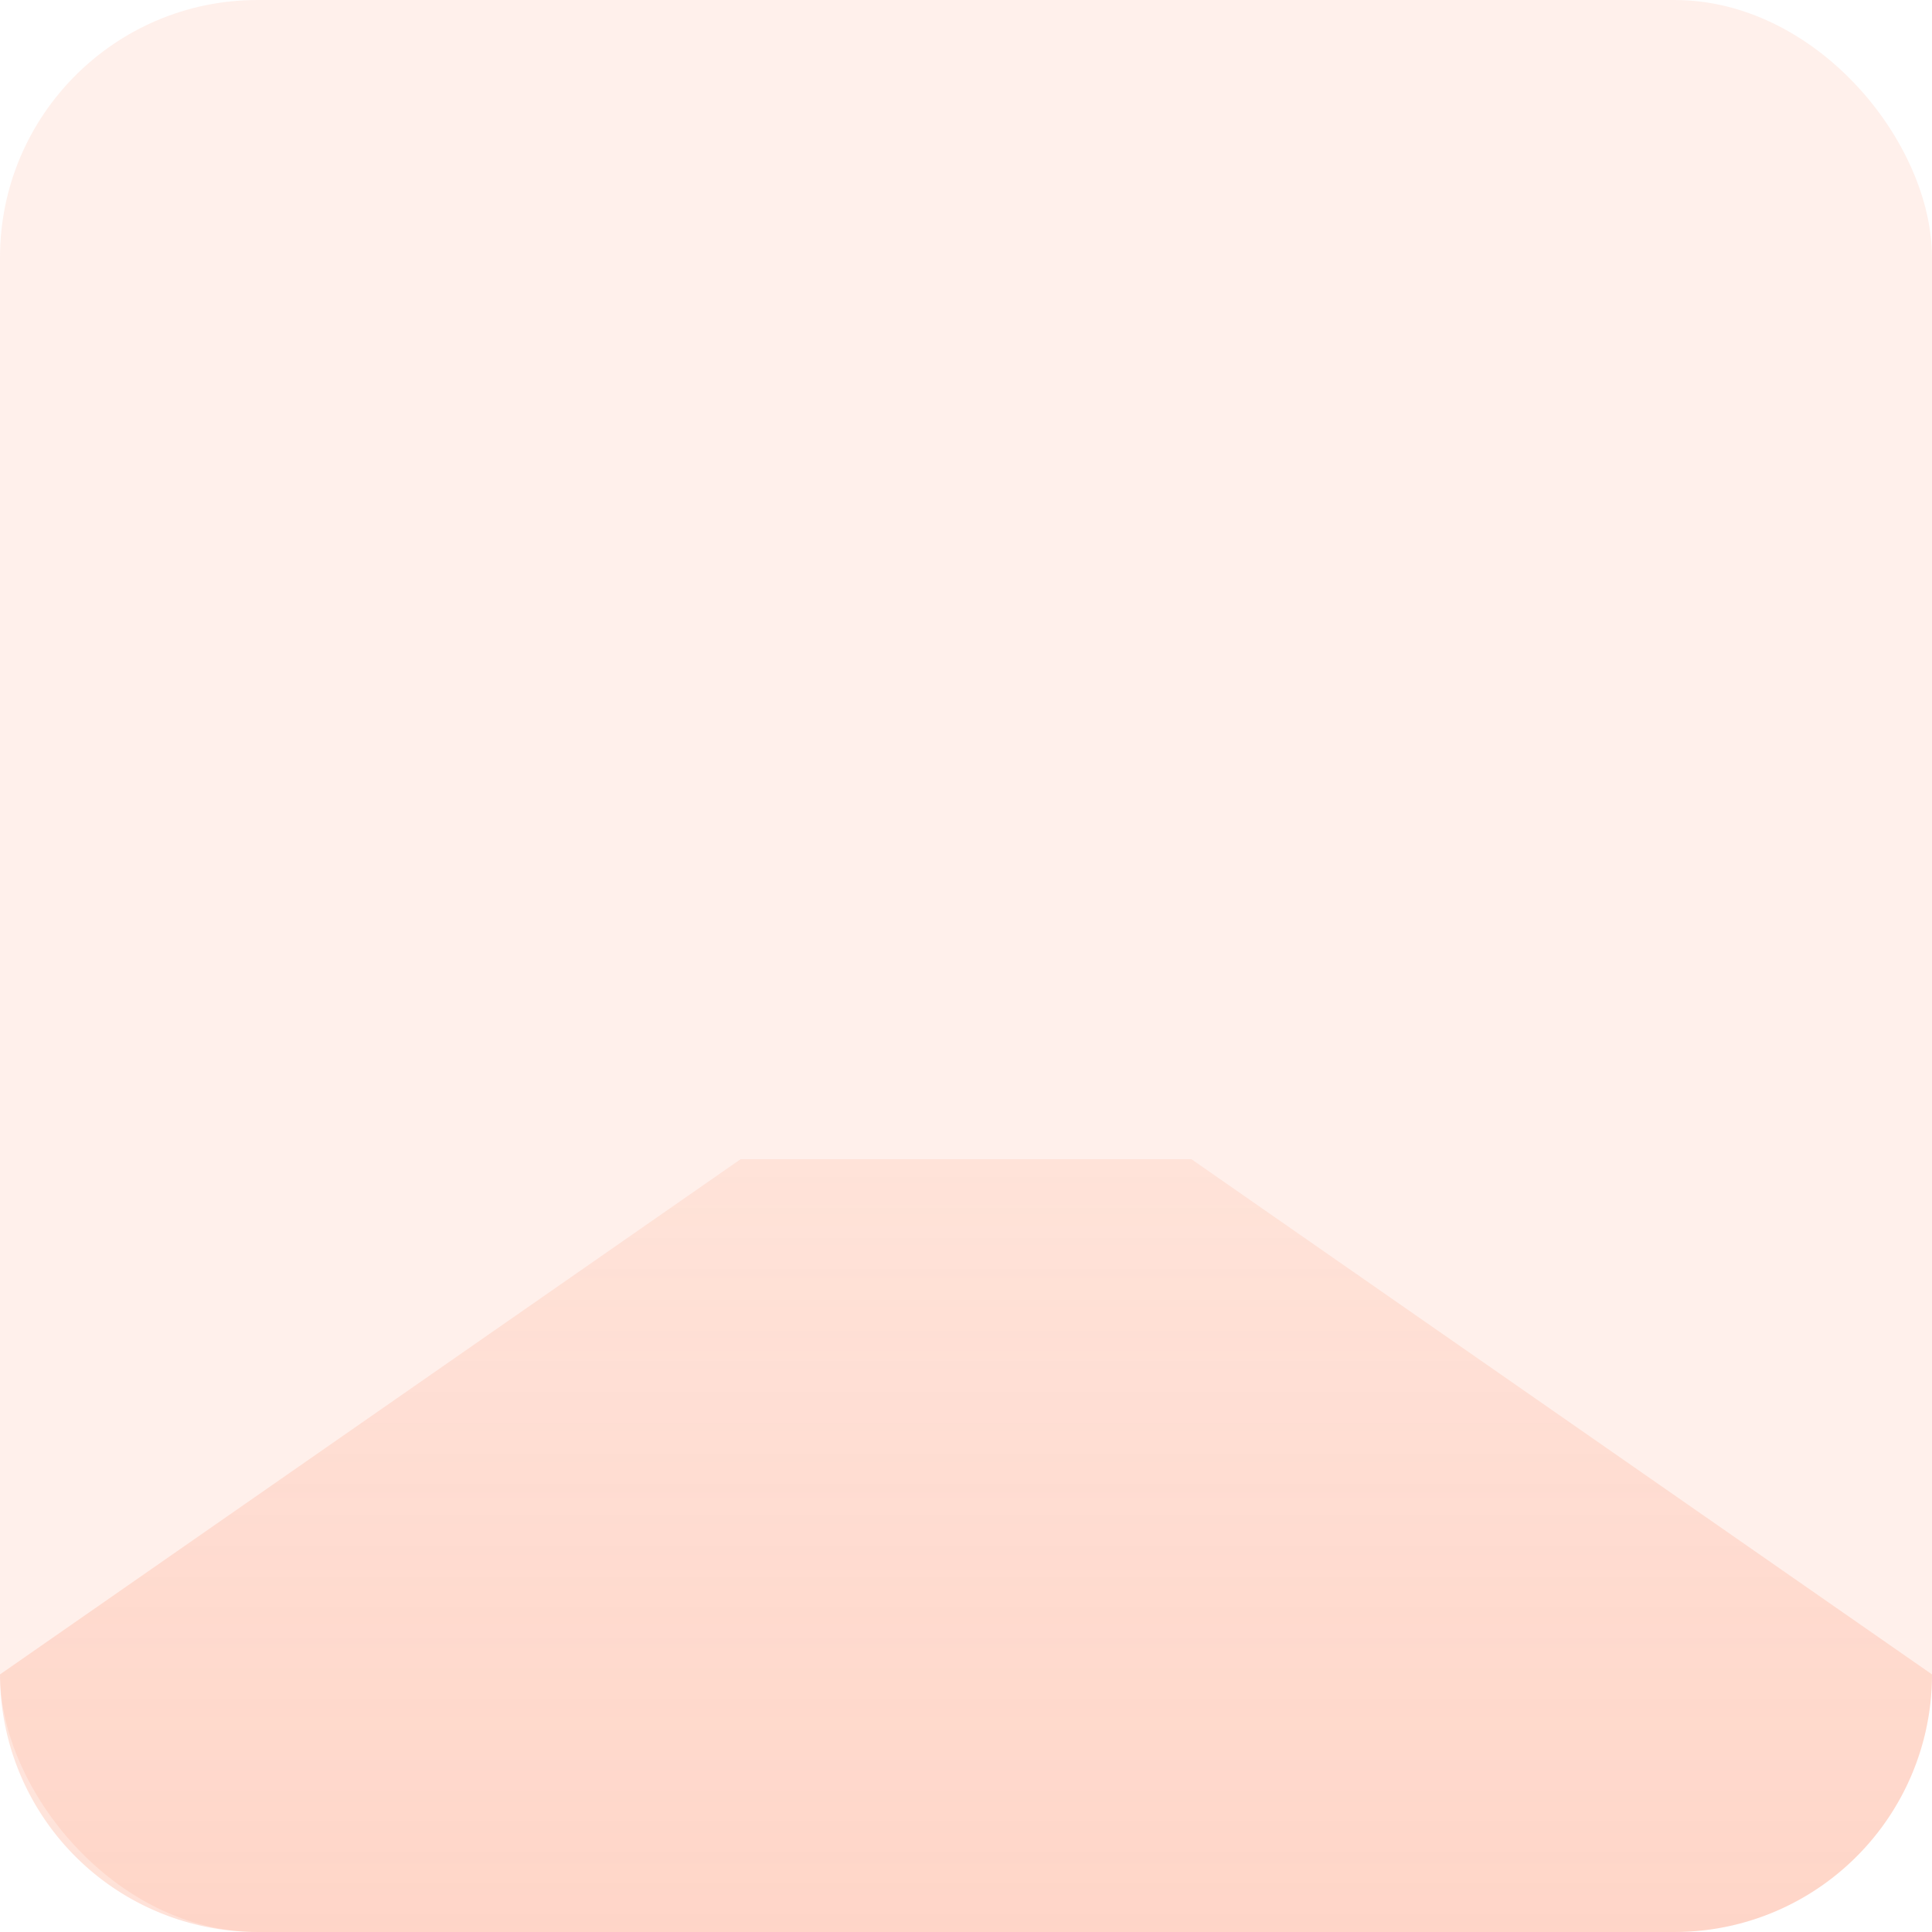 <svg xmlns="http://www.w3.org/2000/svg" xmlns:xlink="http://www.w3.org/1999/xlink" width="60" height="60" viewBox="0 0 60 60">
  <defs>
    <linearGradient id="linear-gradient" x1="0.5" x2="0.5" y2="1" gradientUnits="objectBoundingBox">
      <stop offset="0" stop-color="#fd6b3b" stop-opacity="0.102"/>
      <stop offset="1" stop-color="#fd6b3b" stop-opacity="0.2"/>
    </linearGradient>
  </defs>
  <g id="bg_ico" transform="translate(-169 -1220)">
    <rect id="Rectangle_356" data-name="Rectangle 356" width="60" height="60" rx="8" transform="translate(169 1220)" fill="#fd6b3b" opacity="0.1"/>
    <path id="Path_1555" data-name="Path 1555" d="M23,0H37L60,16a8,8,0,0,1-8,8H8a8,8,0,0,1-8-8Z" transform="translate(169 1256)" fill="url(#linear-gradient)"/>
  </g>
</svg>
